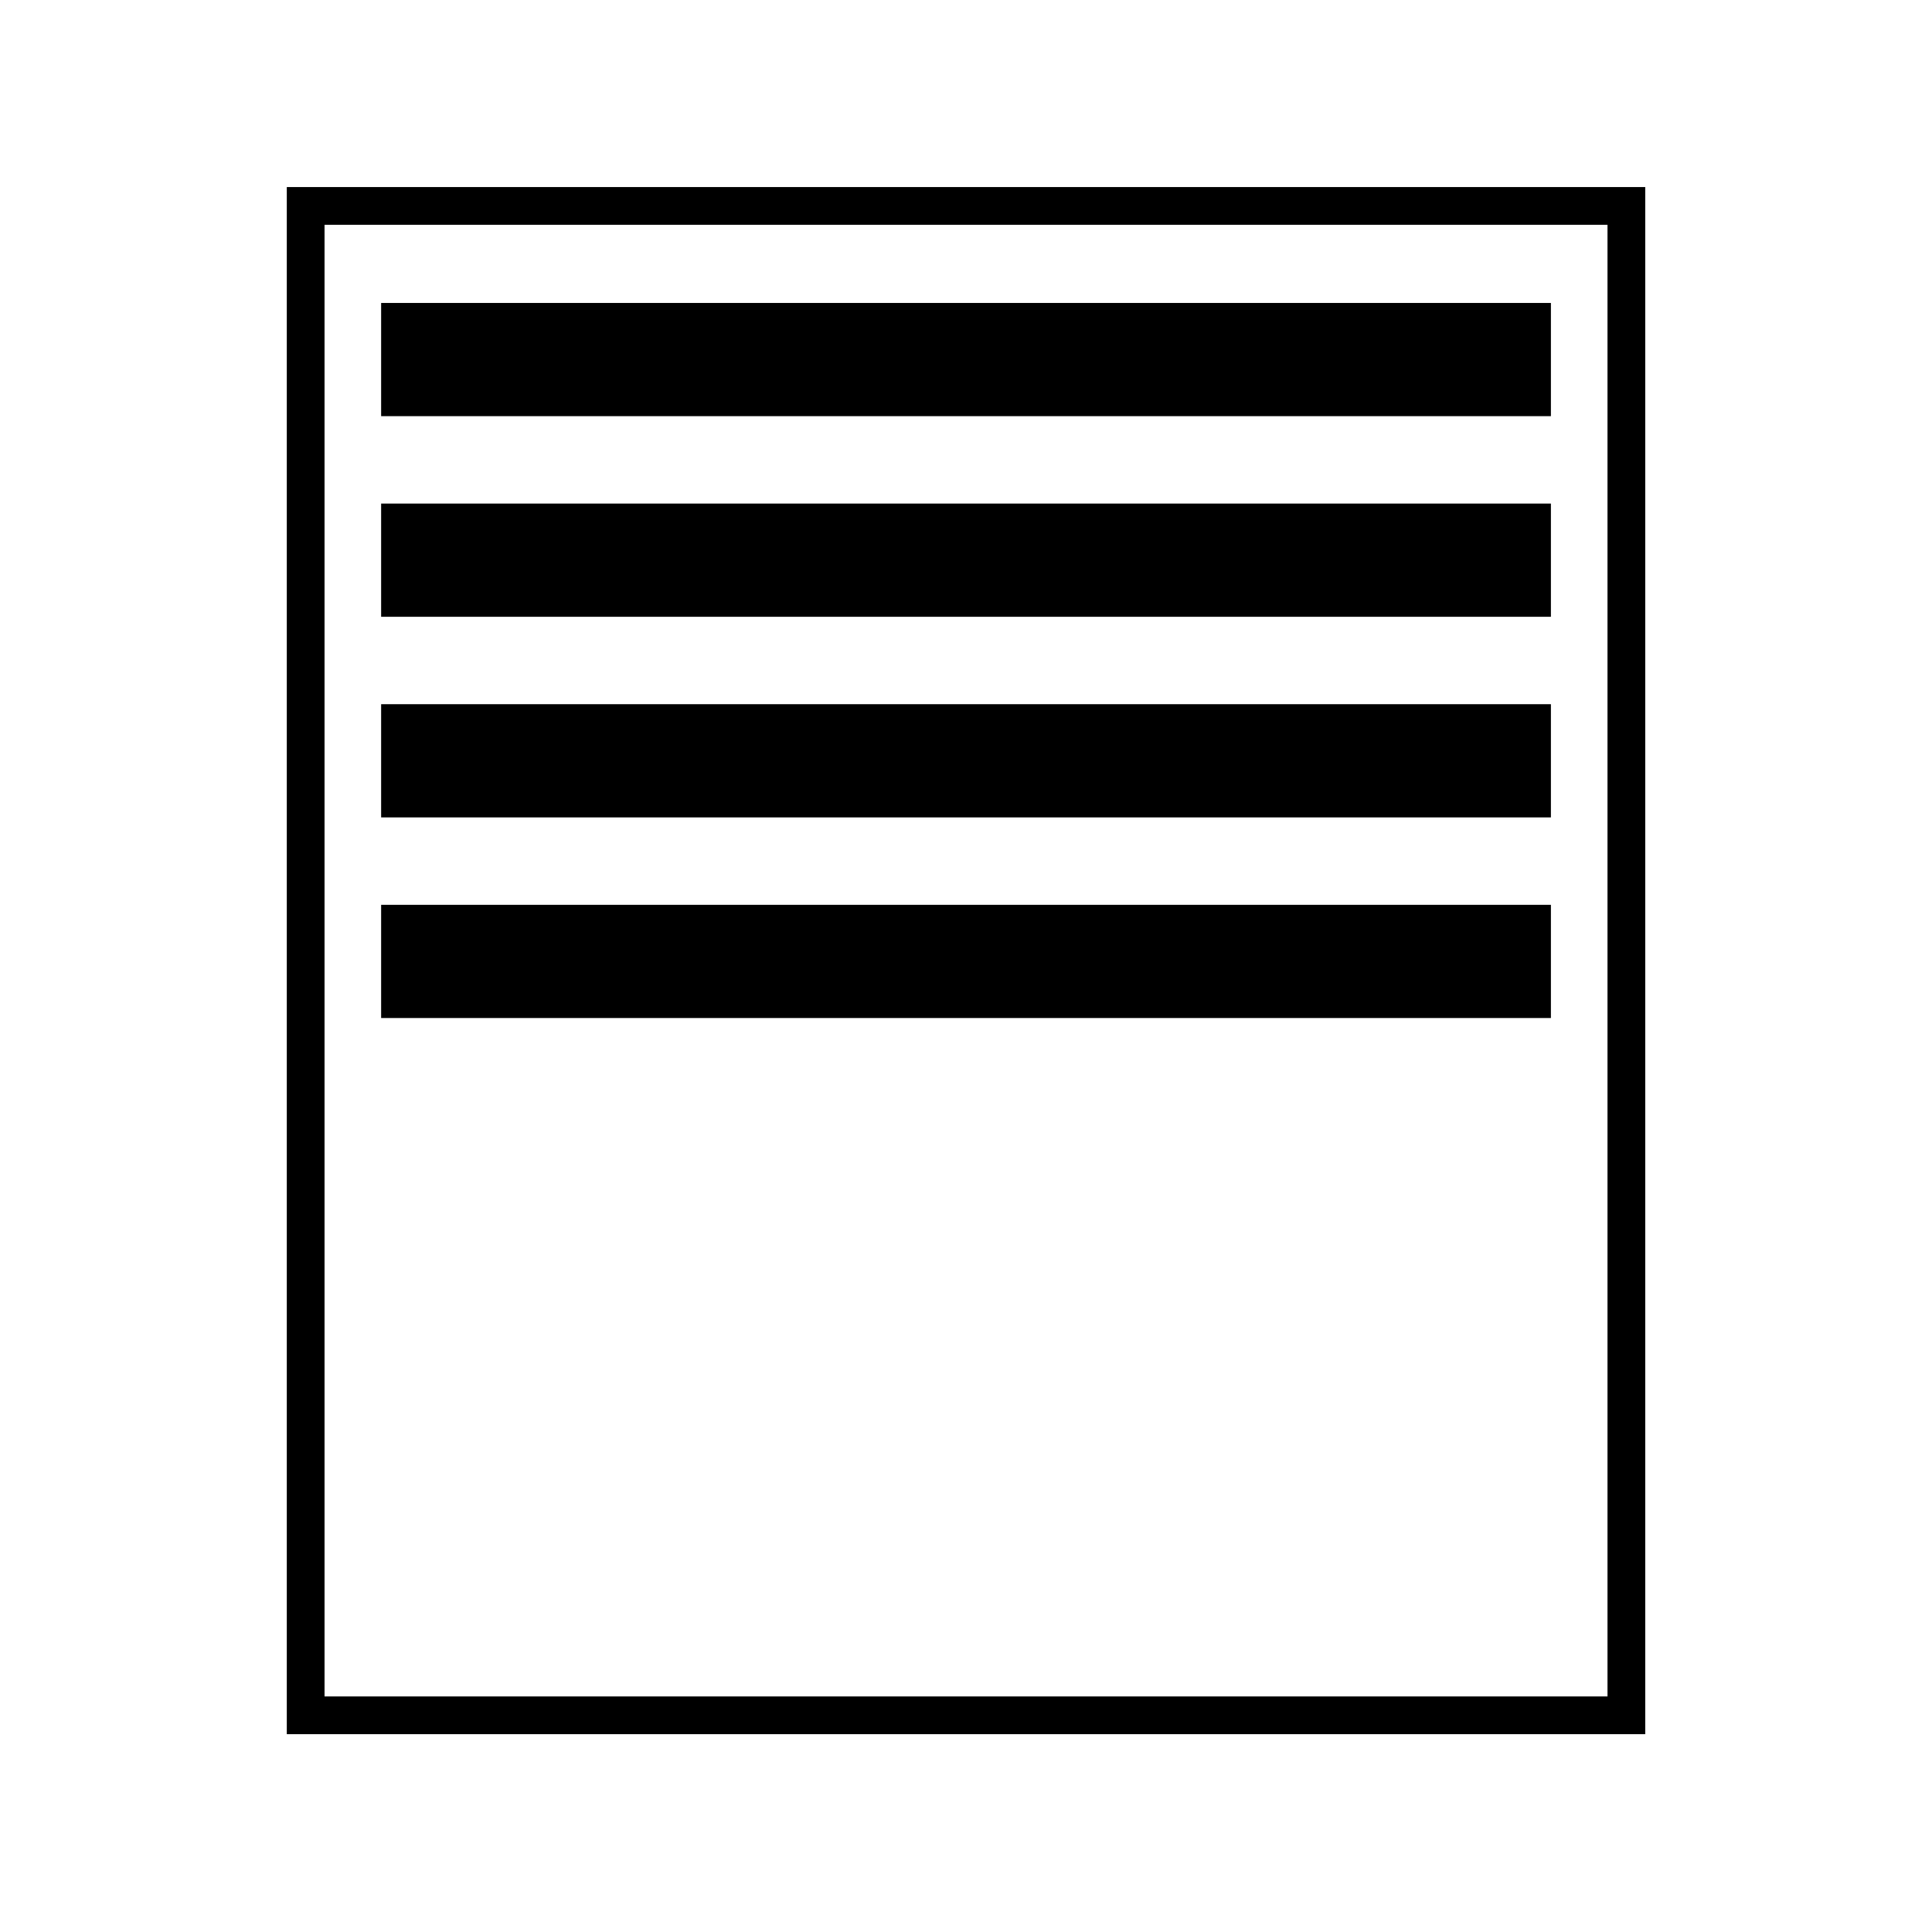 <?xml version="1.0" encoding="UTF-8" standalone="no"?>
<svg
   xmlns:dc="http://purl.org/dc/elements/1.1/"
   xmlns:cc="http://creativecommons.org/ns#"
   xmlns:rdf="http://www.w3.org/1999/02/22-rdf-syntax-ns#"
   xmlns:svg="http://www.w3.org/2000/svg"
   xmlns="http://www.w3.org/2000/svg"
   xmlns:sodipodi="http://sodipodi.sourceforge.net/DTD/sodipodi-0.dtd"
   xmlns:inkscape="http://www.inkscape.org/namespaces/inkscape"
   width="256"
   height="256"
   viewBox="0 0 67.733 67.733"
   version="1.1"
   id="svg8"
   inkscape:version="1.0.2-2 (e86c870879, 2021-01-15)"
   sodipodi:docname="blinds_half.svg"
   inkscape:export-filename="C:\git\smart_home\assets\images\blinds_half.png"
   inkscape:export-xdpi="96"
   inkscape:export-ydpi="96">
  <defs
     id="defs2" />
  <sodipodi:namedview
     id="base"
     pagecolor="#ffffff"
     bordercolor="#666666"
     borderopacity="1.0"
     inkscape:pageopacity="0.0"
     inkscape:pageshadow="2"
     inkscape:zoom="0.98994949"
     inkscape:cx="92.382018"
     inkscape:cy="163.48265"
     inkscape:document-units="px"
     inkscape:current-layer="g922"
     inkscape:document-rotation="0"
     showgrid="false"
     units="px"
     inkscape:pagecheckerboard="true"
     inkscape:window-width="1254"
     inkscape:window-height="1032"
     inkscape:window-x="78"
     inkscape:window-y="0"
     inkscape:window-maximized="0" />
  <g
     inkscape:label="Ebene 1"
     inkscape:groupmode="layer"
     id="layer1"
     transform="translate(-144.538,-159.052)">
    <g
       id="g922"
       transform="matrix(0.25,0,0,0.25,133.804,144.689)">
      <rect
         style="display:none;fill:none;stroke:#000000;stroke-width:1.058;stroke-miterlimit:4;stroke-dasharray:4.233, 1.058;stroke-dashoffset:0;stroke-opacity:1"
         id="rect833"
         width="269.875"
         height="269.875"
         x="43.467"
         y="57.982" />
      <rect
         style="fill:none;stroke:#000000;stroke-width:5.292;stroke-miterlimit:4;stroke-dasharray:none;stroke-dashoffset:0;stroke-opacity:1"
         id="rect835"
         width="185.208"
         height="211.667"
         x="85.801"
         y="86.33" />
      <rect
         style="fill:#000000;fill-opacity:1;stroke:#000000;stroke-width:5.292;stroke-miterlimit:4;stroke-dasharray:none;stroke-dashoffset:0;stroke-opacity:1"
         id="rect837"
         width="158.75"
         height="10.583"
         x="99.03"
         y="102.583" />
      <rect
         style="fill:#000000;fill-opacity:1;stroke:#000000;stroke-width:5.292;stroke-miterlimit:4;stroke-dasharray:none;stroke-dashoffset:0;stroke-opacity:1"
         id="rect837-7"
         width="158.75"
         height="10.583"
         x="99.03"
         y="130.717" />
      <rect
         style="fill:#000000;fill-opacity:1;stroke:#000000;stroke-width:5.292;stroke-miterlimit:4;stroke-dasharray:none;stroke-dashoffset:0;stroke-opacity:1"
         id="rect837-74"
         width="158.75"
         height="10.583"
         x="99.03"
         y="158.851" />
      <rect
         style="fill:#000000;fill-opacity:1;stroke:#000000;stroke-width:5.292;stroke-miterlimit:4;stroke-dasharray:none;stroke-dashoffset:0;stroke-opacity:1"
         id="rect837-1"
         width="158.75"
         height="10.583"
         x="99.03"
         y="186.985" />
      <rect
         style="display:none;fill:#000000;fill-opacity:1;stroke:#000000;stroke-width:5.292;stroke-miterlimit:4;stroke-dasharray:none;stroke-dashoffset:0;stroke-opacity:1"
         id="rect837-0"
         width="158.75"
         height="10.583"
         x="99.03"
         y="215.119" />
      <rect
         style="display:none;fill:#000000;fill-opacity:1;stroke:#000000;stroke-width:5.292;stroke-miterlimit:4;stroke-dasharray:none;stroke-dashoffset:0;stroke-opacity:1"
         id="rect837-76"
         width="158.75"
         height="10.583"
         x="99.03"
         y="243.253" />
      <rect
         style="display:none;fill:#000000;fill-opacity:1;stroke:#000000;stroke-width:5.292;stroke-miterlimit:4;stroke-dasharray:none;stroke-dashoffset:0;stroke-opacity:1"
         id="rect837-3"
         width="158.75"
         height="10.583"
         x="99.03"
         y="271.387" />
    </g>
  </g>
</svg>
